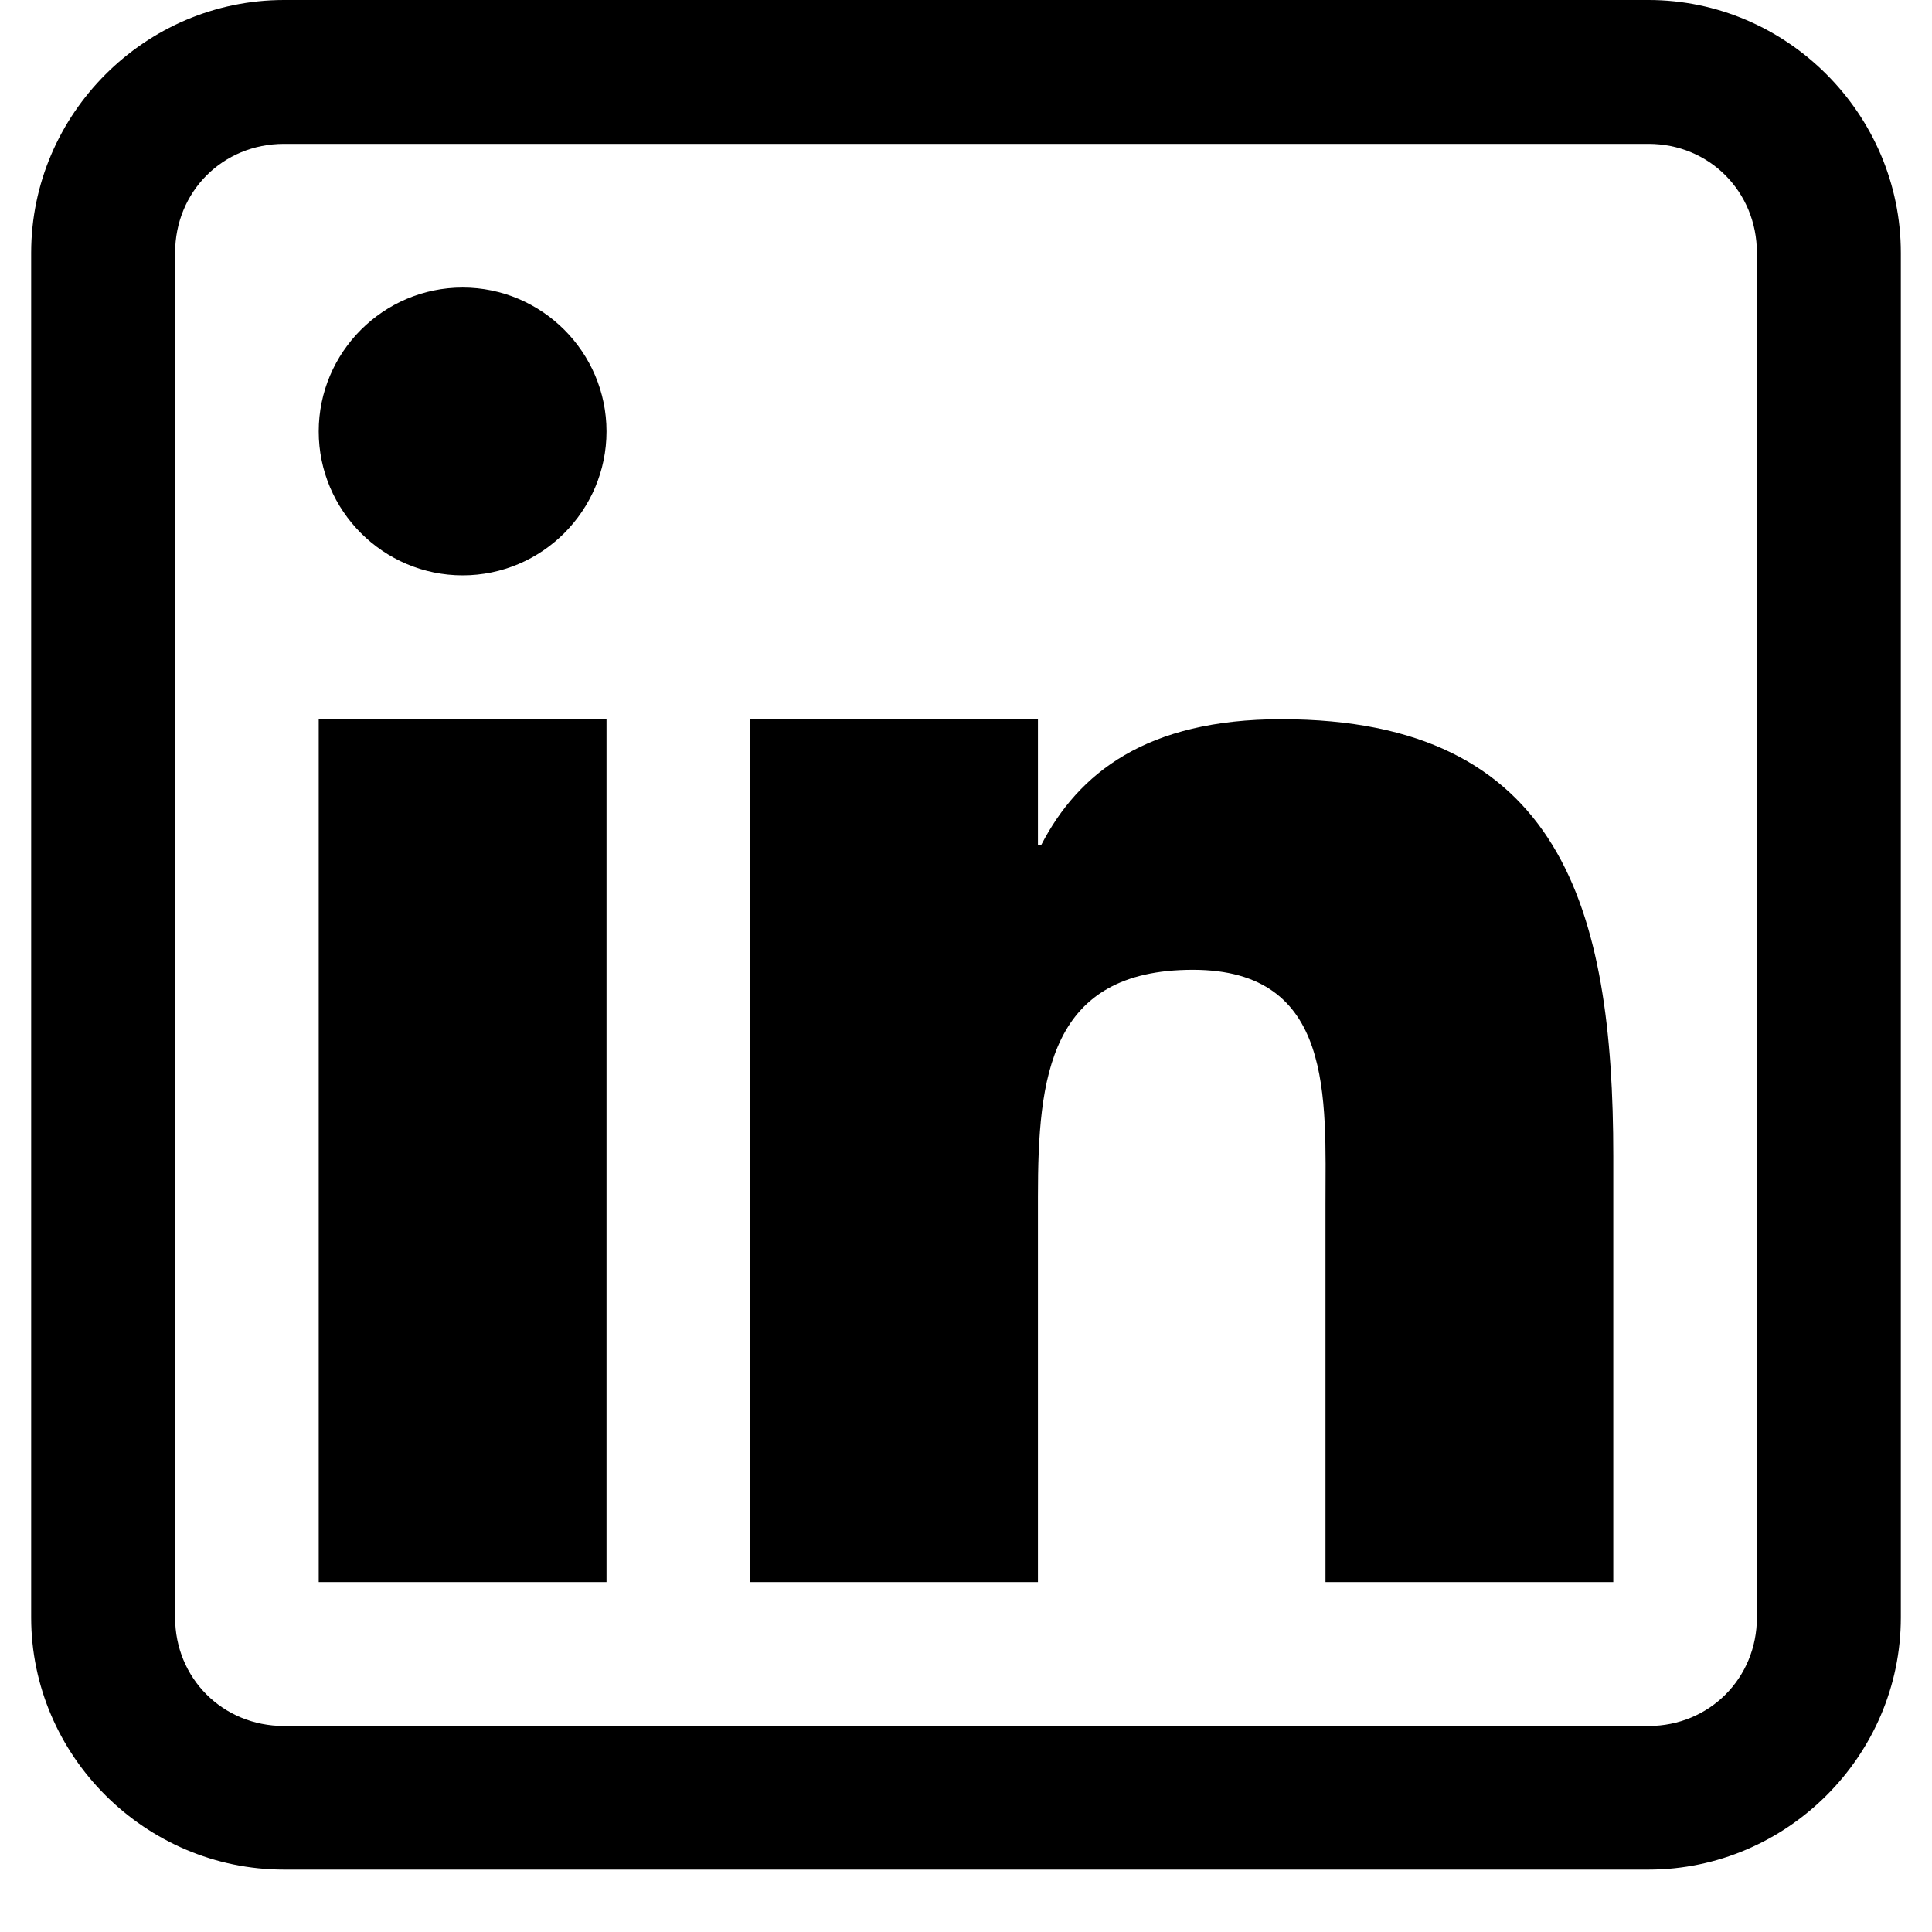 <svg xmlns="http://www.w3.org/2000/svg" width="30" viewBox="0 0 30 30" height="30" version="1.0"><defs><clipPath id="a"><path d="M 0.484 0 L 29.516 0 L 29.516 29.031 L 0.484 29.031 Z M 0.484 0"/></clipPath></defs><g clip-path="url(#a)"><path d="M 4.41 0 C 2.254 0 0.484 1.77 0.484 3.926 L 0.484 25.117 C 0.484 27.262 2.254 29.031 4.41 29.031 L 25.598 29.031 C 27.746 29.031 29.516 27.262 29.516 25.117 L 29.516 3.926 C 29.516 1.77 27.746 0 25.598 0 Z M 4.41 2.234 L 25.598 2.234 C 26.543 2.234 27.281 2.977 27.281 3.926 L 27.281 25.117 C 27.281 26.059 26.543 26.801 25.598 26.801 L 4.41 26.801 C 3.457 26.801 2.719 26.059 2.719 25.117 L 2.719 3.926 C 2.719 2.977 3.457 2.234 4.41 2.234 Z M 7.184 4.465 C 5.953 4.465 4.949 5.469 4.949 6.699 C 4.949 7.93 5.953 8.934 7.184 8.934 C 8.414 8.934 9.418 7.93 9.418 6.699 C 9.418 5.469 8.414 4.465 7.184 4.465 Z M 4.949 11.168 L 4.949 24.566 L 9.418 24.566 L 9.418 11.168 Z M 11.648 11.168 L 11.648 24.566 L 16.117 24.566 L 16.117 18.582 C 16.117 16.723 16.293 15.059 18.523 15.059 C 20.723 15.059 20.582 17.055 20.582 18.703 L 20.582 24.566 L 25.051 24.566 L 25.051 17.953 C 25.051 14.113 24.246 11.168 19.895 11.168 C 17.801 11.168 16.746 12.004 16.168 13.121 L 16.117 13.121 L 16.117 11.168 Z M 11.648 11.168"/></g></svg>
